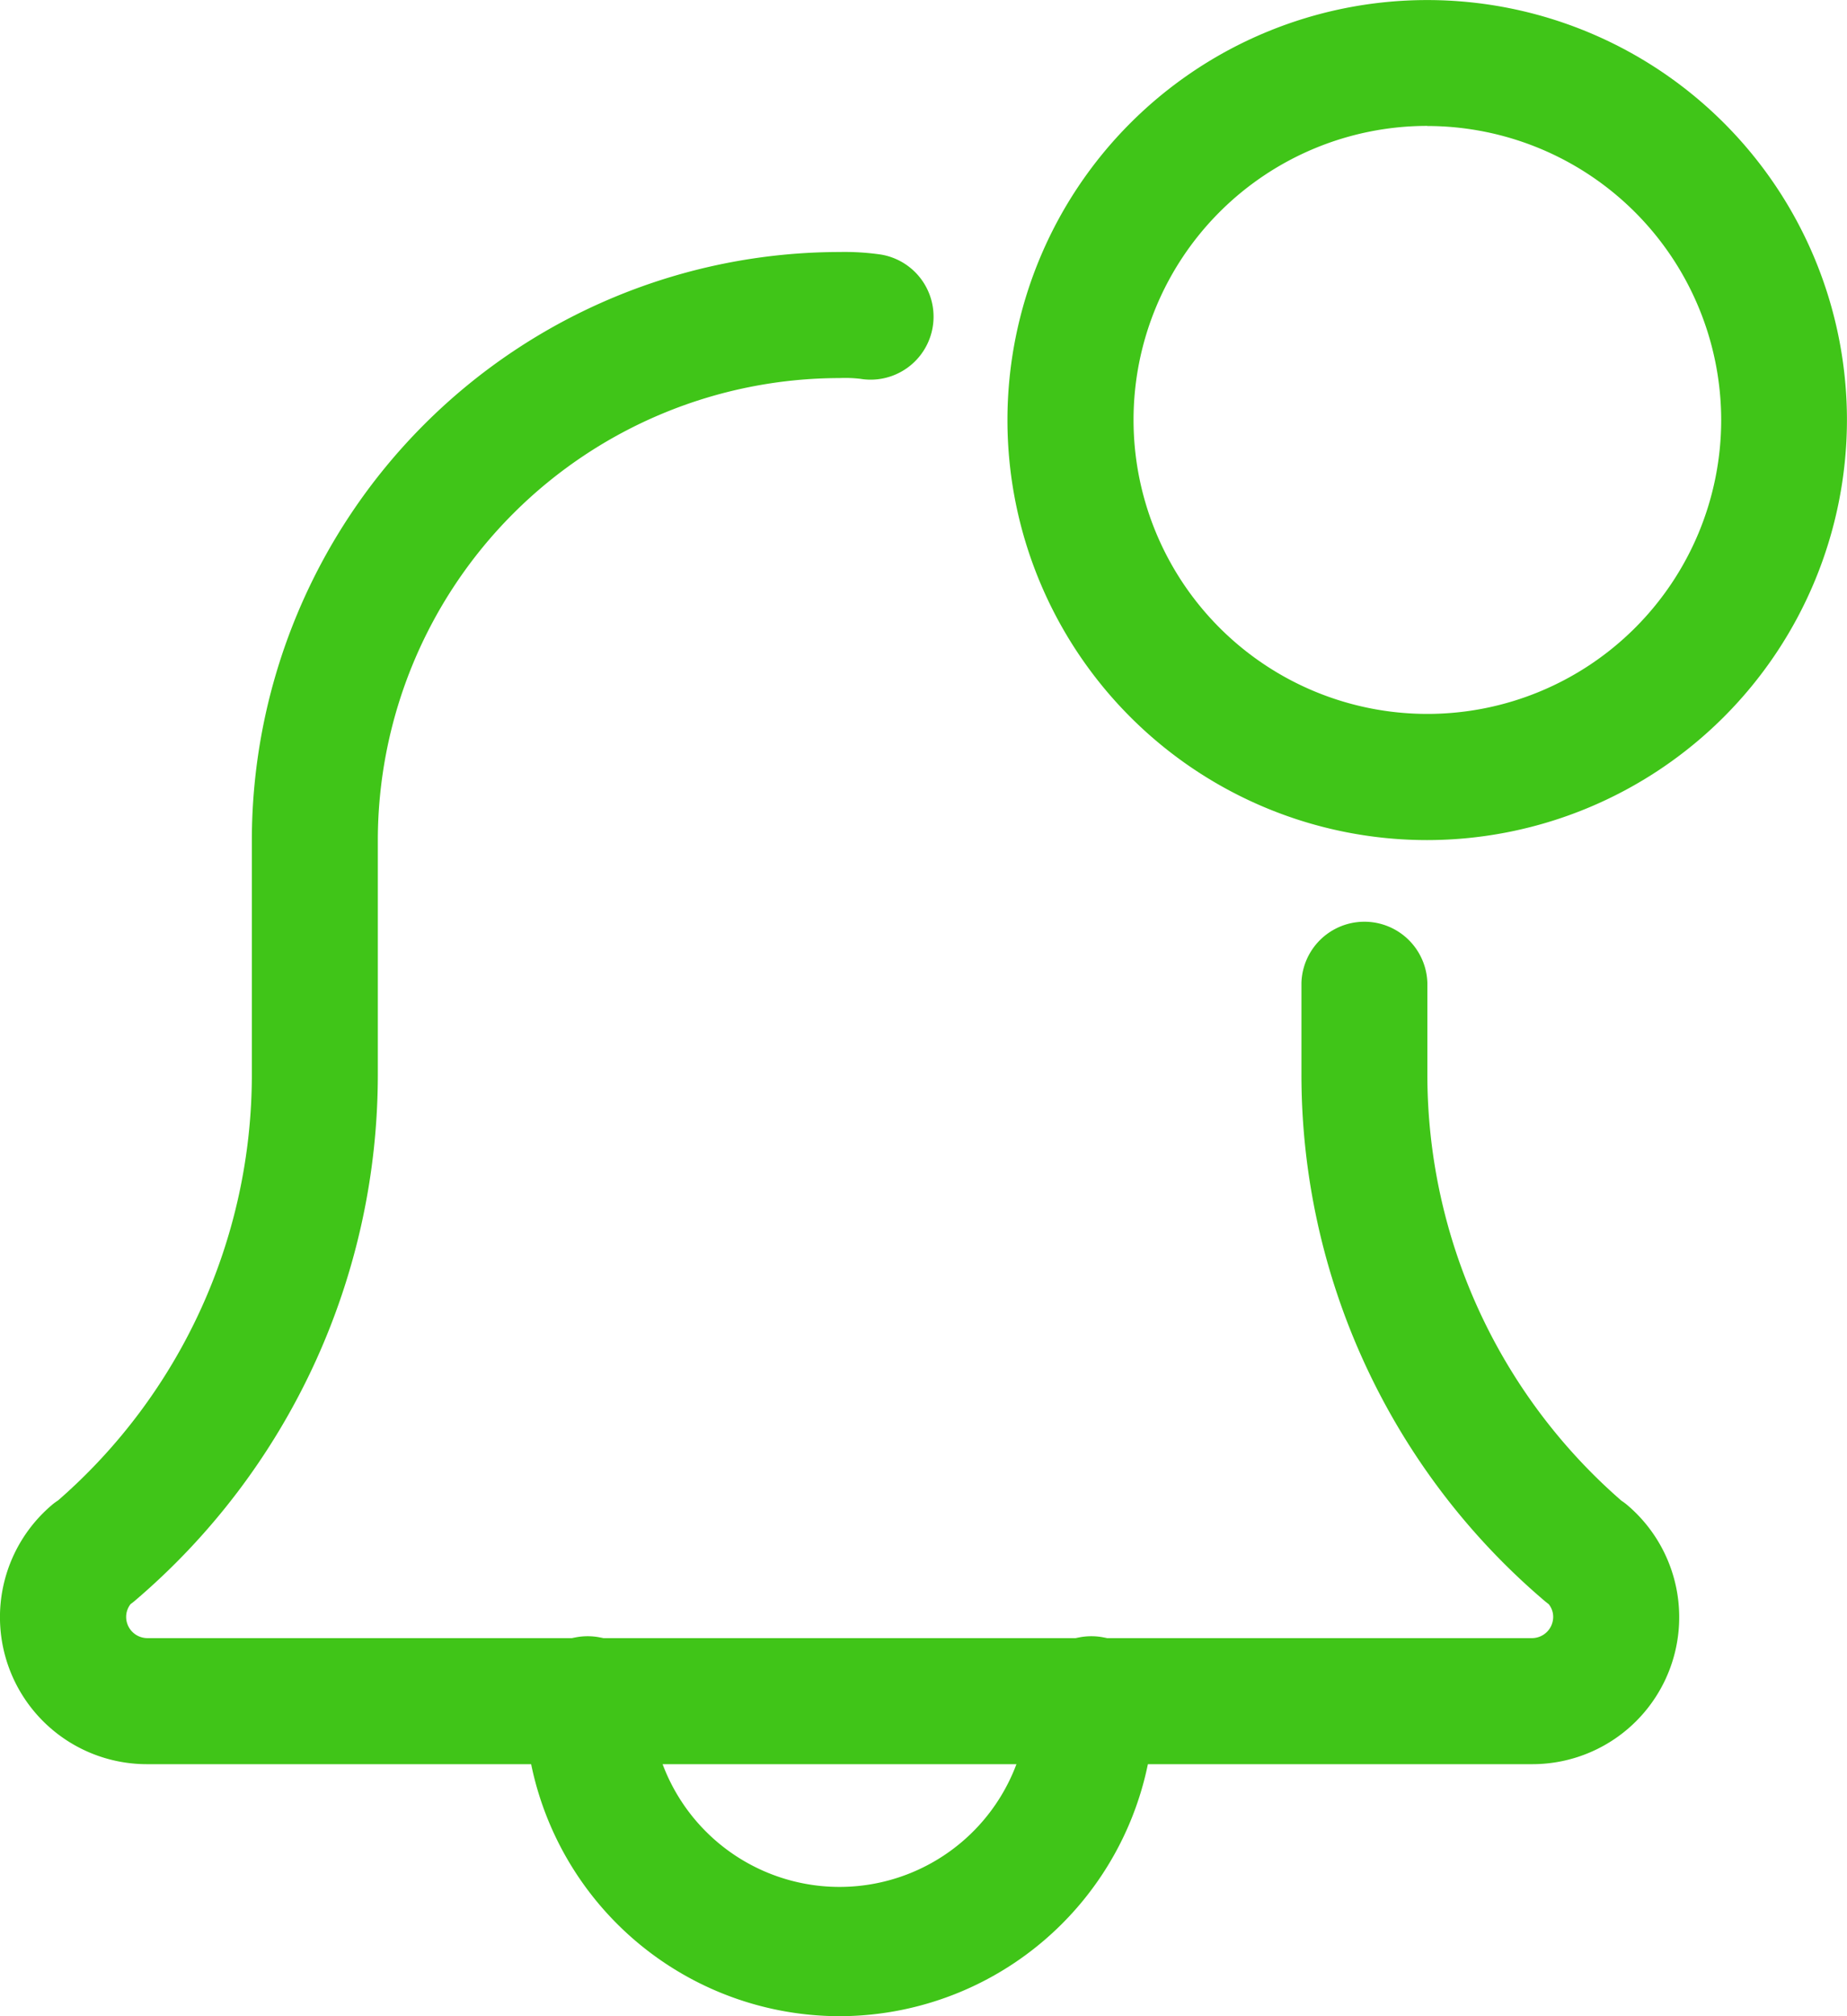 <svg xmlns="http://www.w3.org/2000/svg" width="32.606" height="35.57" viewBox="0 0 32.606 35.57"><defs><style>.a{fill:#40c518;}</style></defs><path class="a" d="M138.89,422.669a5.565,5.565,0,0,1-5.558-5.558,1.112,1.112,0,1,1,2.223,0,3.335,3.335,0,0,0,6.669,0,1.112,1.112,0,1,1,2.223,0A5.565,5.565,0,0,1,138.89,422.669Zm0,0" transform="translate(-124.069 -387.099)"/><path class="a" d="M27.048,90.678H2.594A2.594,2.594,0,0,1,.907,86.113a1.025,1.025,0,0,1,.119-.089A9.961,9.961,0,0,0,4.446,78.51V74.375A10.387,10.387,0,0,1,14.821,64a4.465,4.465,0,0,1,.731.045,1.111,1.111,0,1,1-.365,2.192,2.332,2.332,0,0,0-.366-.013,8.161,8.161,0,0,0-8.151,8.151V78.51a12.19,12.19,0,0,1-4.3,9.294c-.022.018-.042.034-.065.05a.367.367,0,0,0-.078.23.375.375,0,0,0,.37.37H27.048a.375.375,0,0,0,.371-.37.354.354,0,0,0-.08-.23c-.022-.016-.042-.033-.064-.05a12.187,12.187,0,0,1-4.3-9.294V76.894a1.112,1.112,0,0,1,2.223,0V78.51a9.964,9.964,0,0,0,3.425,7.519,1.081,1.081,0,0,1,.114.086,2.593,2.593,0,0,1-1.687,4.563Zm0,0" transform="translate(0 -59.554)"/><path class="a" d="M263.41,14.821a7.41,7.41,0,1,1,7.41-7.41A7.419,7.419,0,0,1,263.41,14.821Zm0-12.6A5.187,5.187,0,1,0,268.6,7.41a5.193,5.193,0,0,0-5.187-5.187Zm0,0" transform="translate(-238.215)"/></svg>